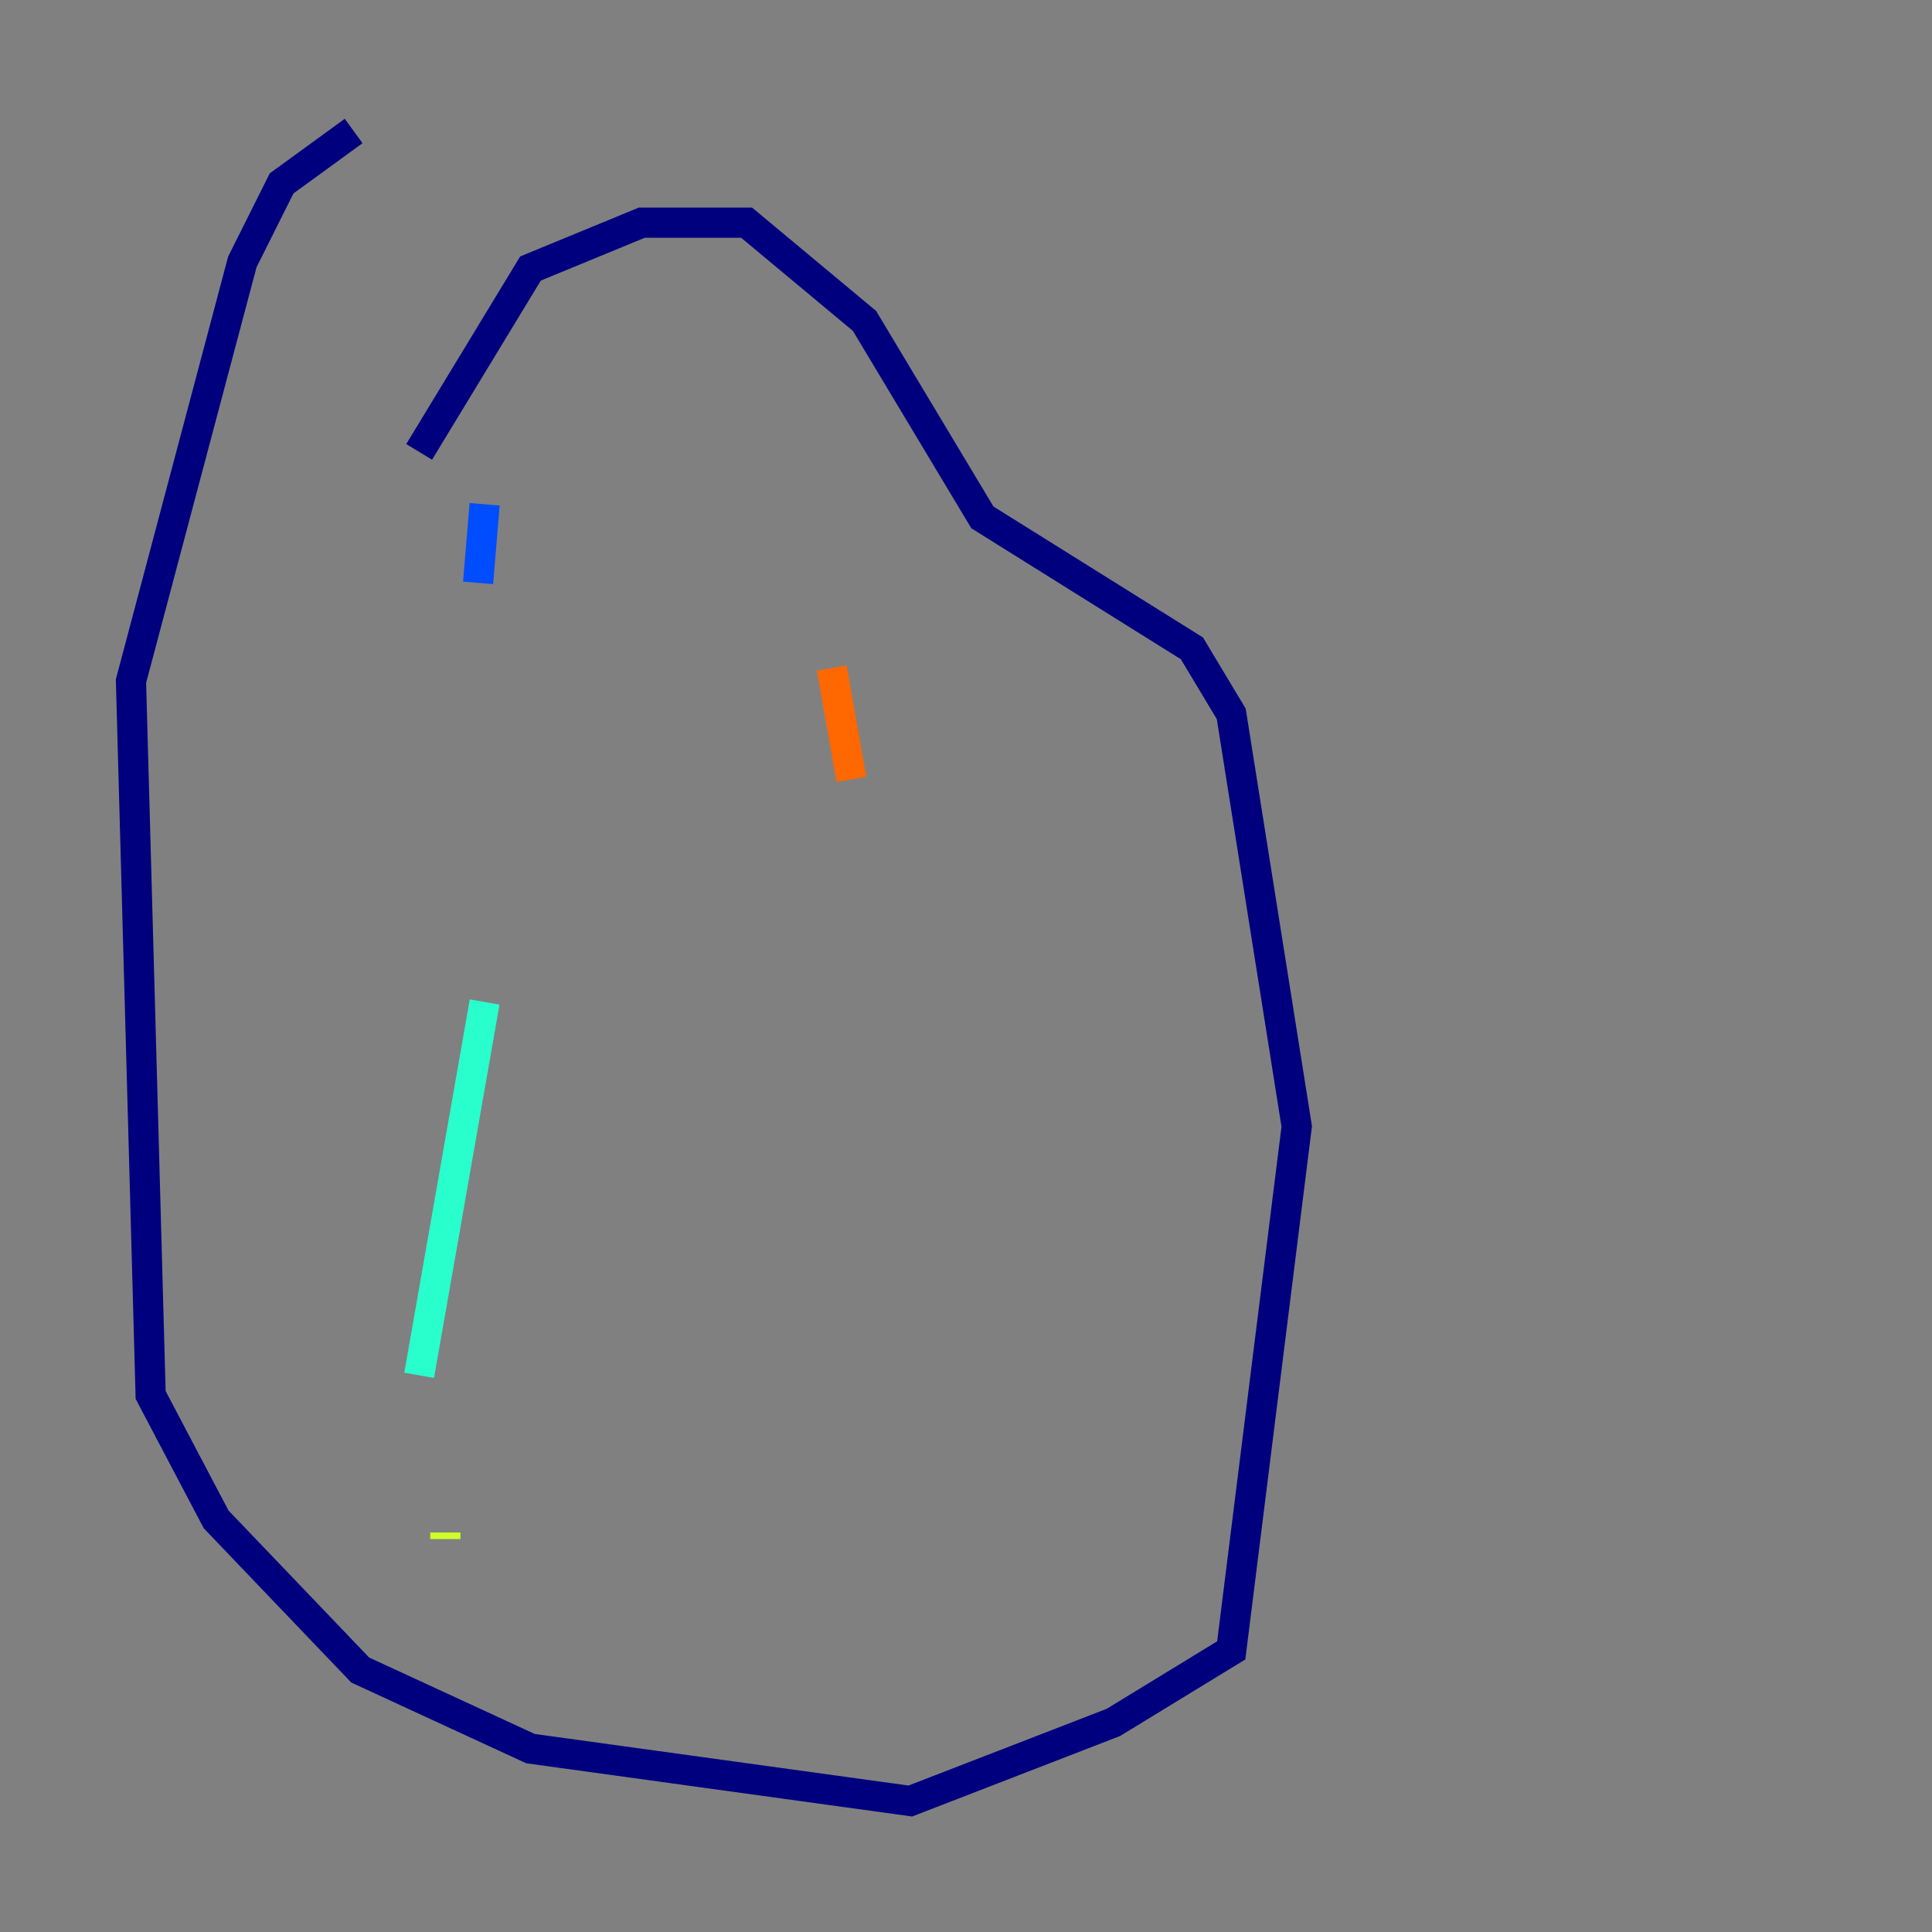 <?xml version="1.0" encoding="utf-8" ?>
<svg baseProfile="tiny" height="128" version="1.2" viewBox="0,0,128,128" width="128" xmlns="http://www.w3.org/2000/svg" xmlns:ev="http://www.w3.org/2001/xml-events" xmlns:xlink="http://www.w3.org/1999/xlink"><rect x="0" y="0" width="128" height="128" fill="#808080" stroke="none"/><defs /><polyline fill="none" points="27.77,29.939 35.146,17.79 42.522,14.752 49.464,14.752 57.275,21.261 65.085,34.278 78.969,42.956 81.573,47.295 85.912,74.63 81.573,109.342 73.763,114.115 60.312,119.322 35.146,115.851 23.864,110.644 14.319,100.664 9.98,92.42 8.678,45.125 16.054,17.356 18.658,12.149 23.43,8.678" stroke="#00007f" stroke-width="2" /><polyline fill="none" points="32.108,33.41 31.675,38.617" stroke="#004cff" stroke-width="2" /><polyline fill="none" points="32.108,66.386 27.77,91.119" stroke="#29ffcd" stroke-width="2" /><polyline fill="none" points="29.505,101.532 29.505,101.966" stroke="#cdff29" stroke-width="2" /><polyline fill="none" points="55.105,44.258 56.407,51.634" stroke="#ff6700" stroke-width="2" /><polyline fill="none" points="59.444,77.668 59.444,77.668" stroke="#7f0000" stroke-width="2" /></svg>
